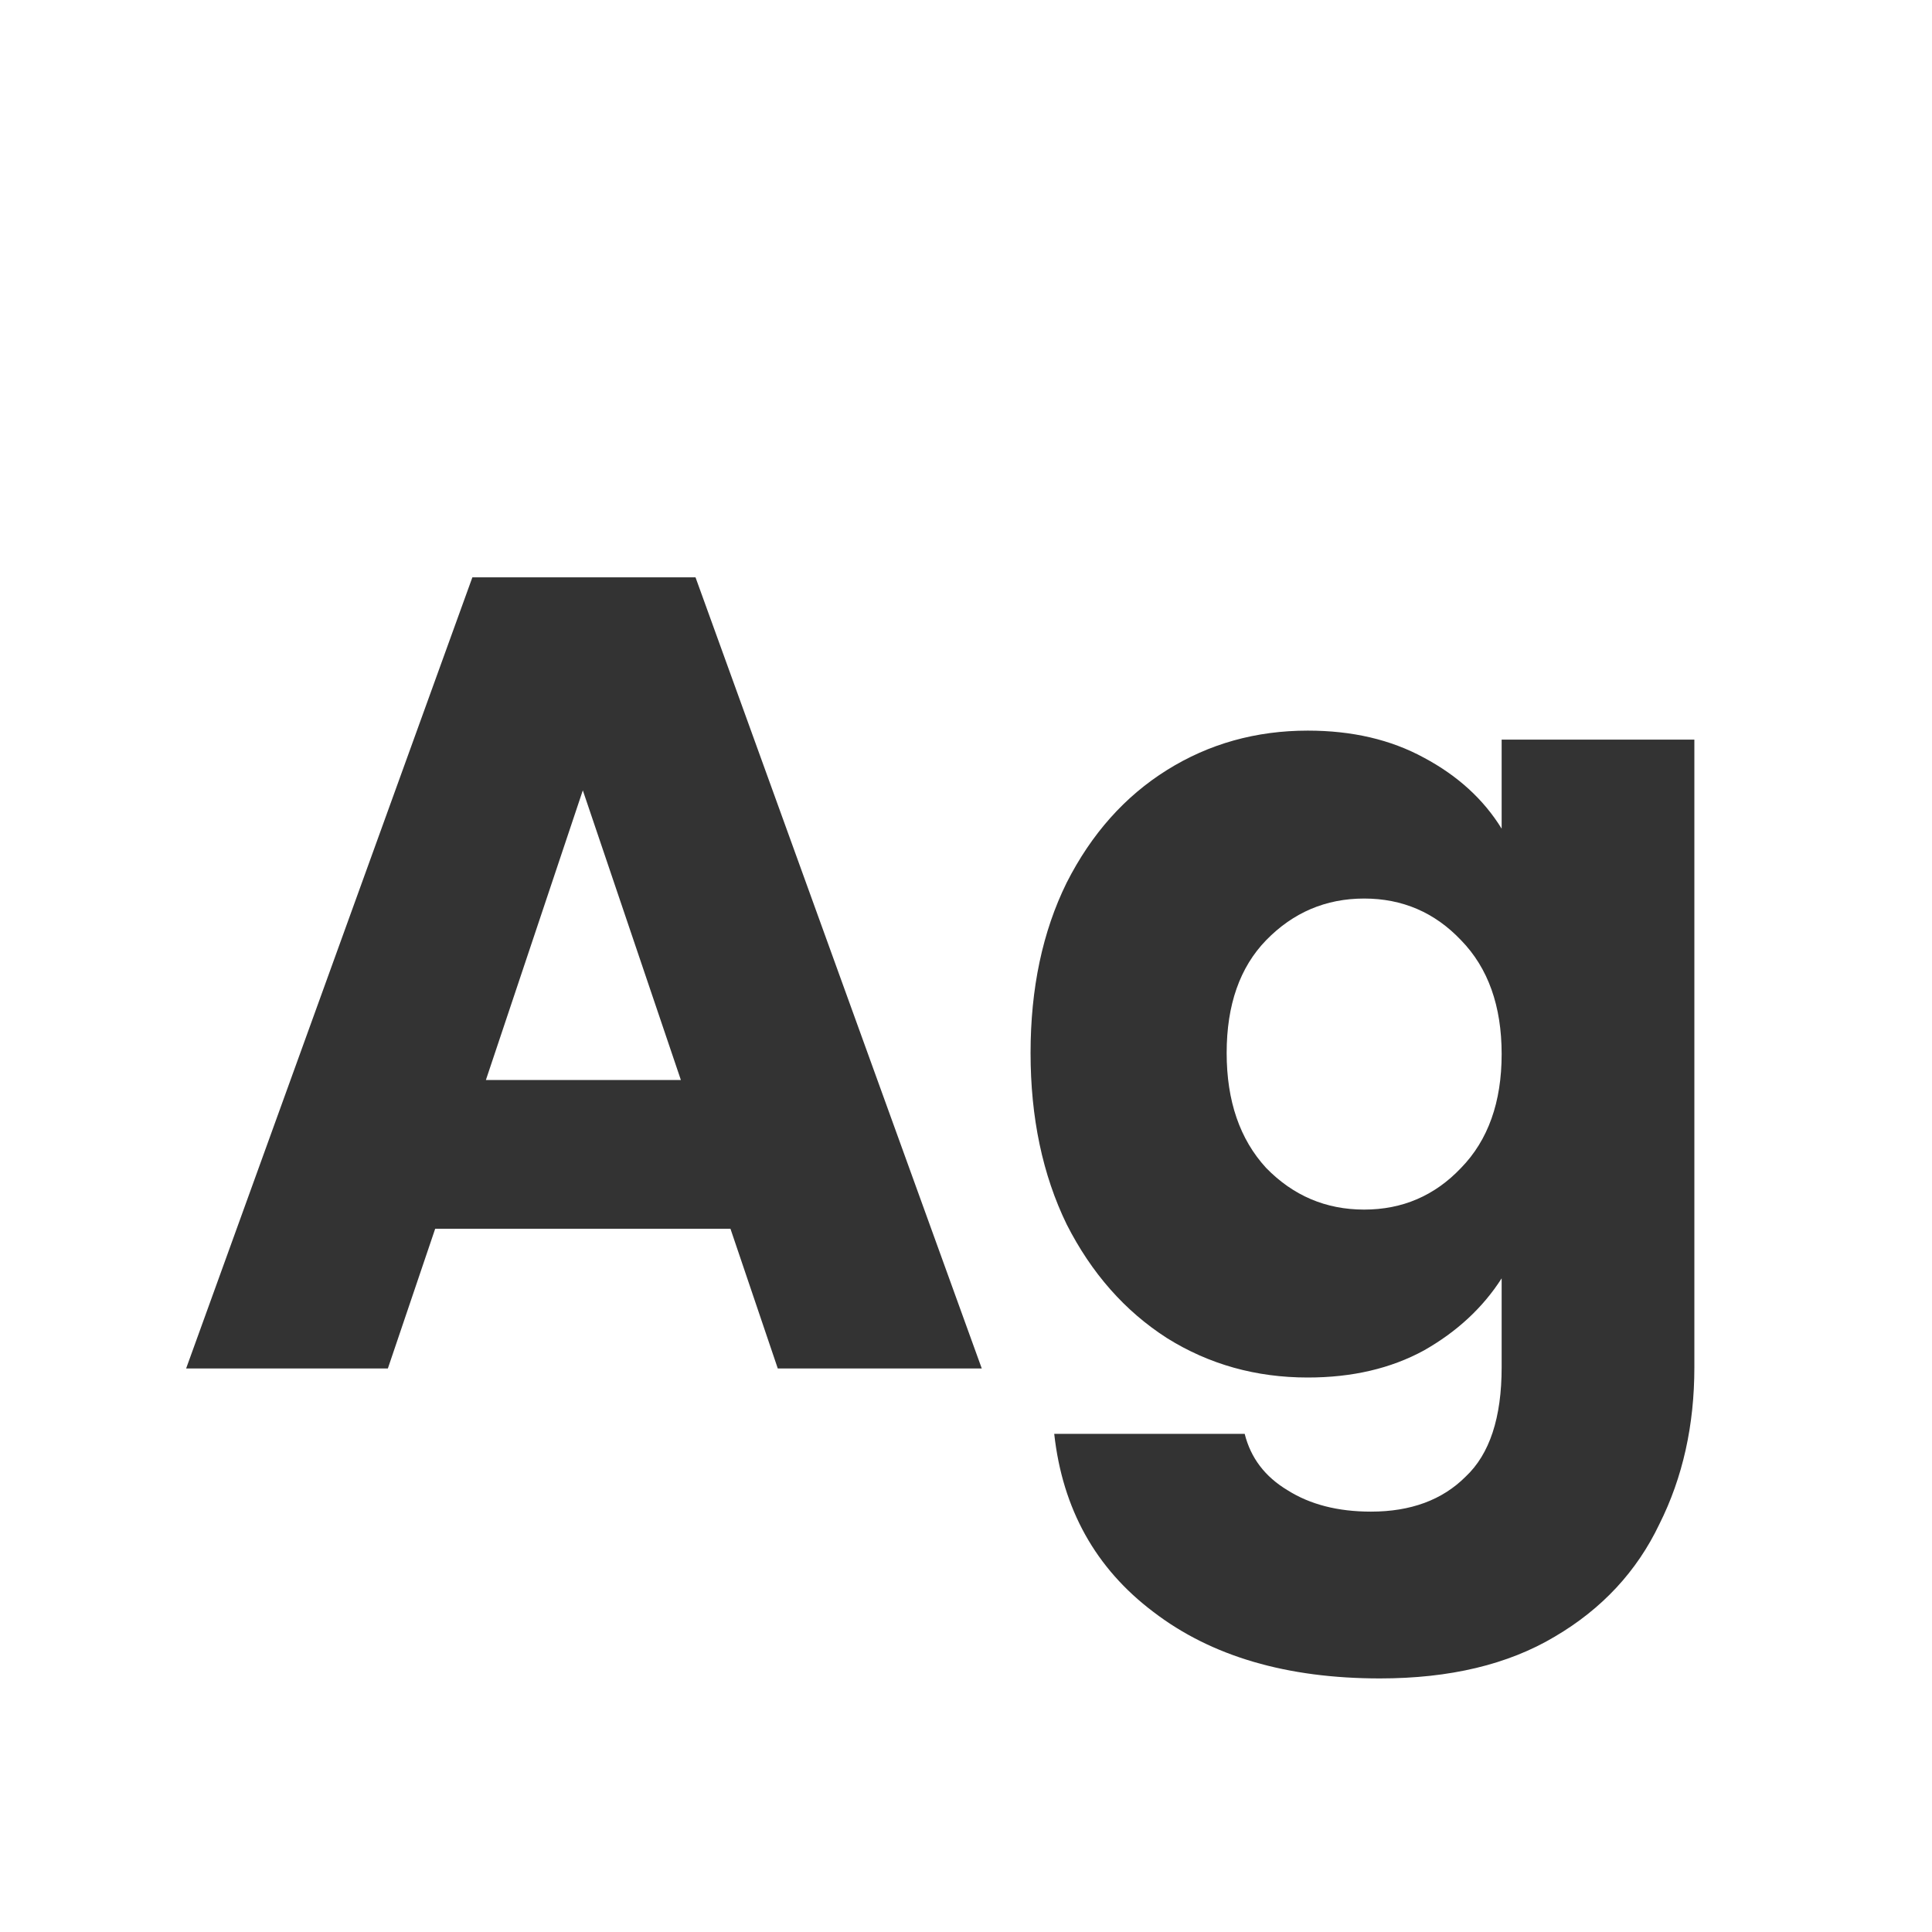 <svg width="24" height="24" viewBox="0 0 24 24" fill="none" xmlns="http://www.w3.org/2000/svg">
<path d="M9.074 15.264H5.406L4.818 17H2.312L5.868 7.172H8.64L12.196 17H9.662L9.074 15.264ZM8.458 13.416L7.24 9.818L6.036 13.416H8.458ZM16.246 9.076C16.797 9.076 17.277 9.188 17.688 9.412C18.108 9.636 18.43 9.93 18.654 10.294V9.188H21.048V16.986C21.048 17.705 20.904 18.353 20.614 18.932C20.334 19.52 19.9 19.987 19.312 20.332C18.733 20.677 18.01 20.85 17.142 20.85C15.985 20.85 15.047 20.575 14.328 20.024C13.61 19.483 13.199 18.745 13.096 17.812H15.462C15.537 18.111 15.714 18.344 15.994 18.512C16.274 18.689 16.619 18.778 17.03 18.778C17.525 18.778 17.917 18.633 18.206 18.344C18.505 18.064 18.654 17.611 18.654 16.986V15.88C18.421 16.244 18.099 16.543 17.688 16.776C17.277 17 16.797 17.112 16.246 17.112C15.602 17.112 15.019 16.949 14.496 16.622C13.973 16.286 13.558 15.815 13.25 15.208C12.951 14.592 12.802 13.883 12.802 13.08C12.802 12.277 12.951 11.573 13.25 10.966C13.558 10.359 13.973 9.893 14.496 9.566C15.019 9.239 15.602 9.076 16.246 9.076ZM18.654 13.094C18.654 12.497 18.486 12.025 18.15 11.68C17.823 11.335 17.422 11.162 16.946 11.162C16.47 11.162 16.064 11.335 15.728 11.68C15.402 12.016 15.238 12.483 15.238 13.08C15.238 13.677 15.402 14.153 15.728 14.508C16.064 14.853 16.47 15.026 16.946 15.026C17.422 15.026 17.823 14.853 18.15 14.508C18.486 14.163 18.654 13.691 18.654 13.094Z" fill="#333333"/>
</svg>
